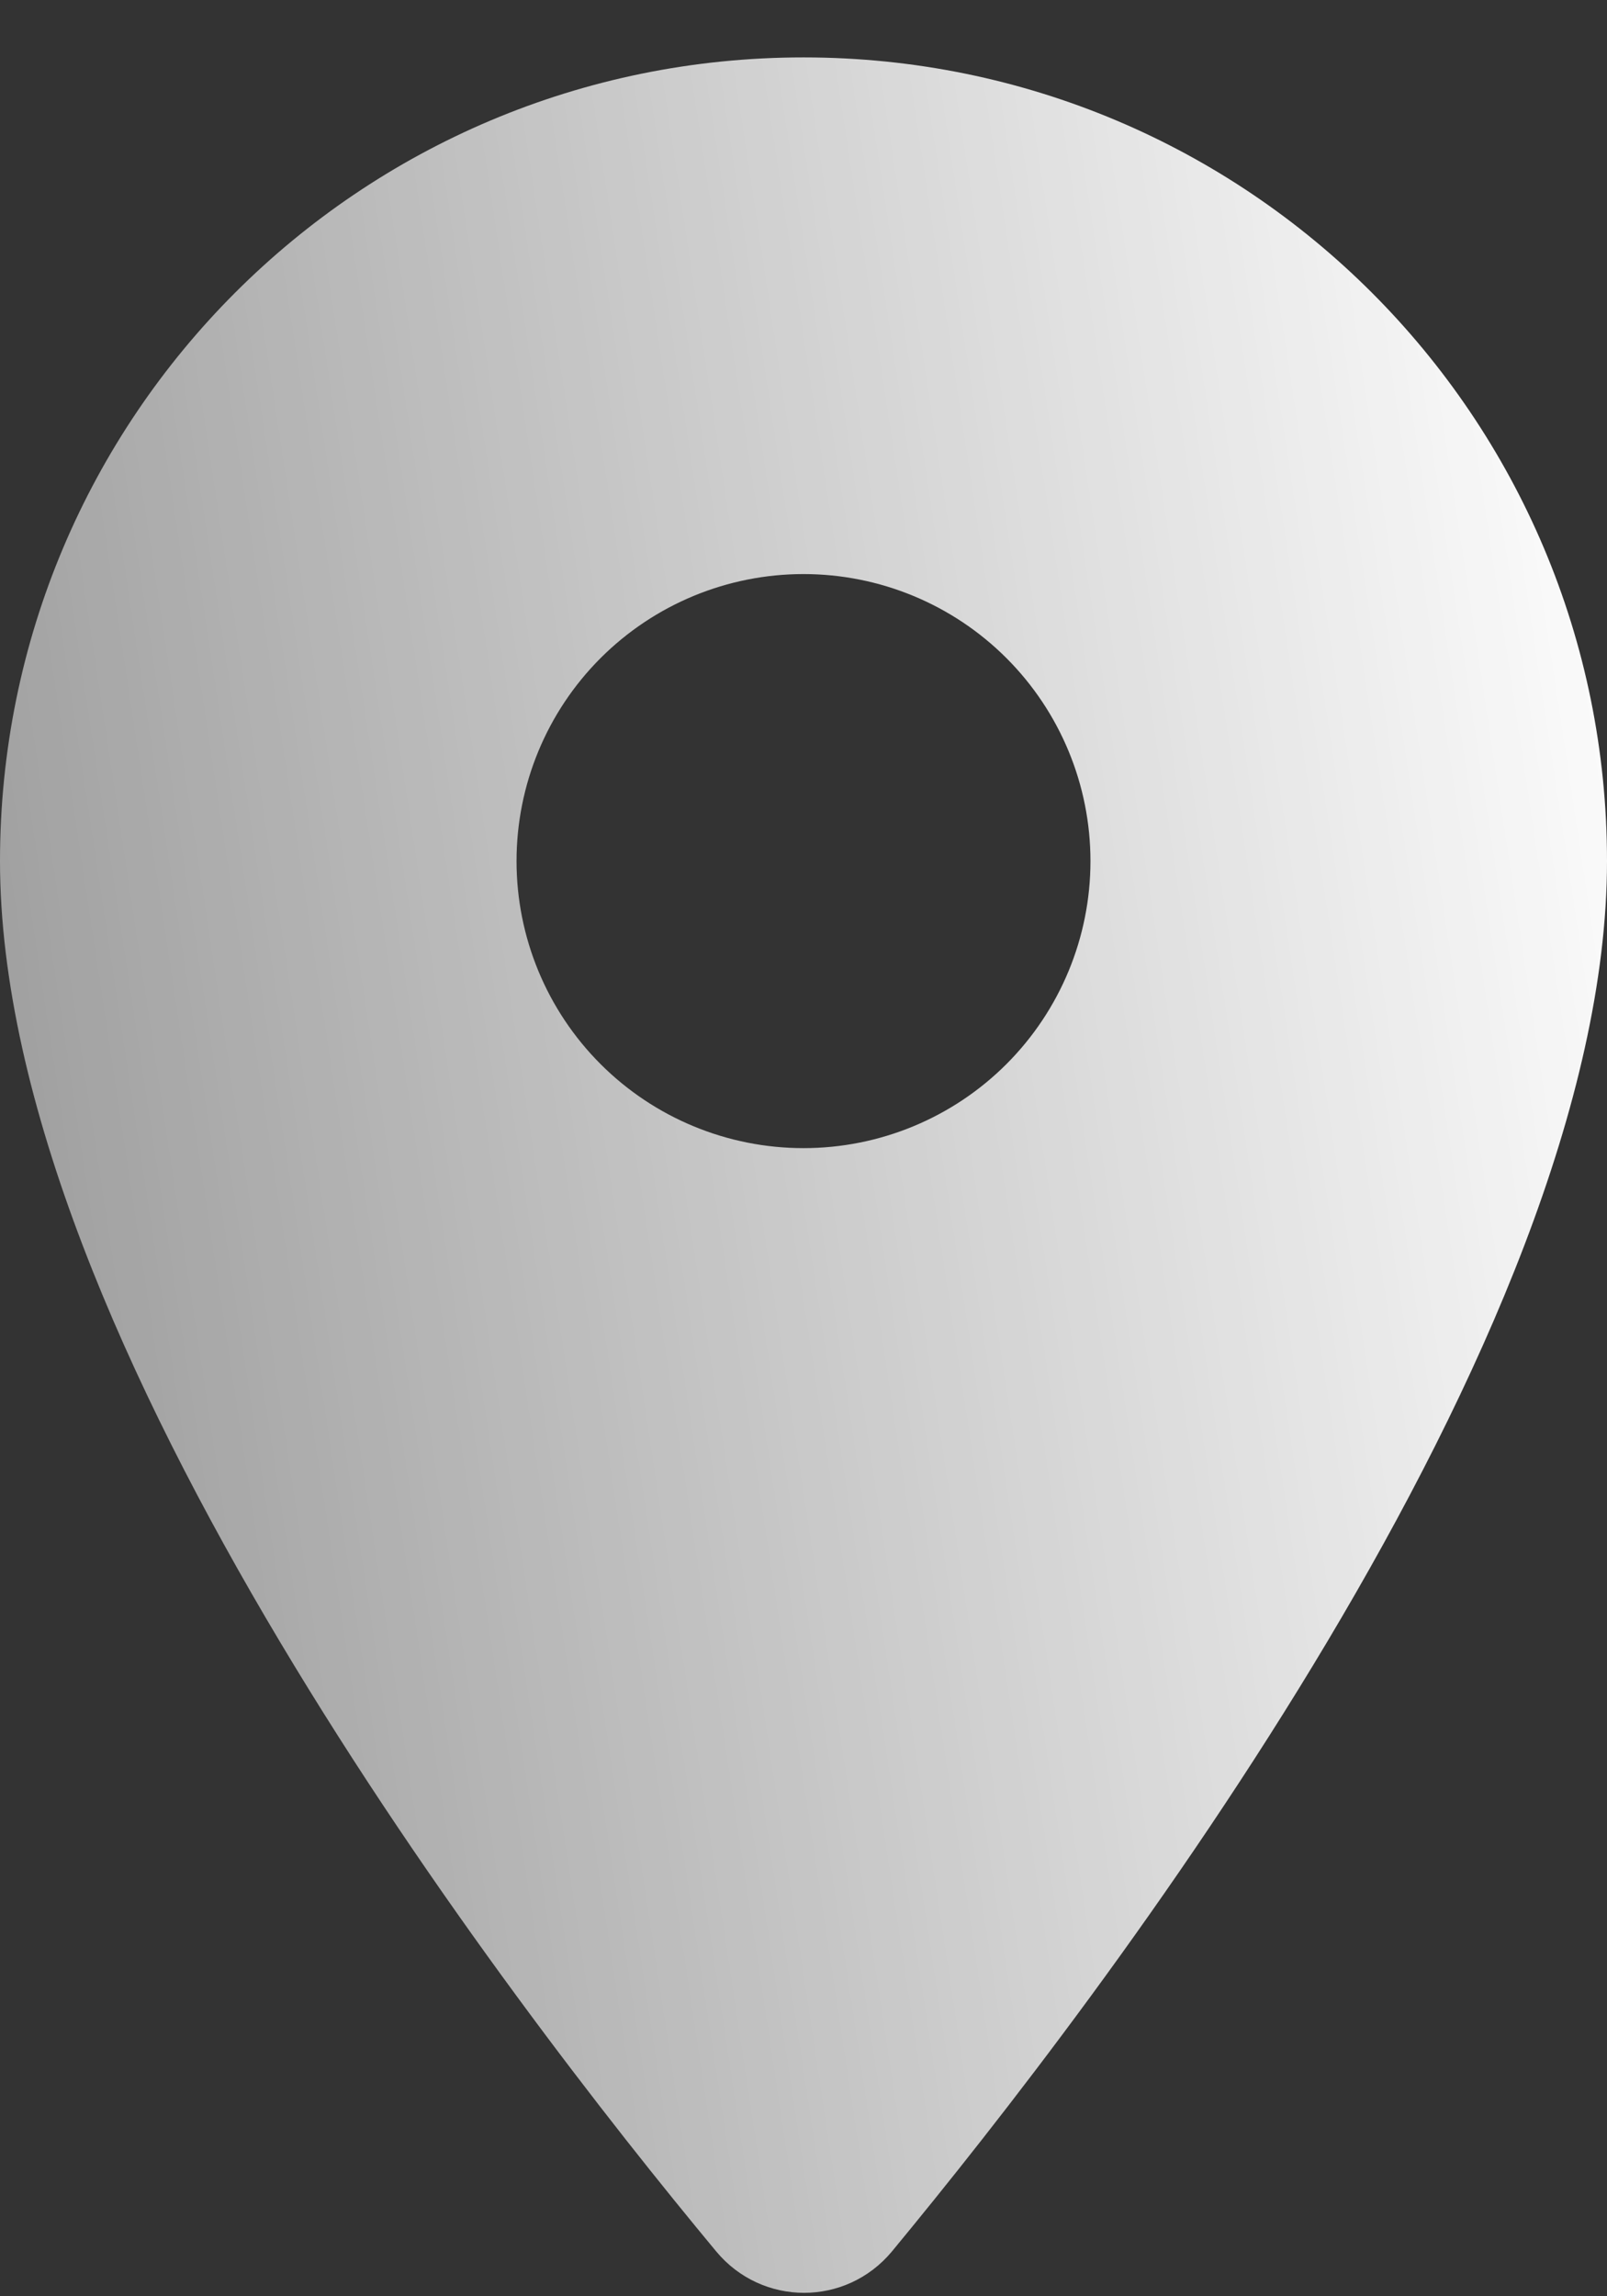 <svg width="14" height="20" viewBox="0 0 14 20" fill="none" xmlns="http://www.w3.org/2000/svg">
<rect x="0" y="0" width="14" height="20" fill="#333333" stroke="none"/>
<path d="M7 0.5C3.13 0.5 0 3.63 0 7.5C0 11.67 4.42 17.42 6.24 19.61C6.64 20.09 7.37 20.09 7.77 19.61C9.58 17.42 14 11.67 14 7.5C14 3.63 10.87 0.5 7 0.5ZM7 10C6.337 10 5.701 9.737 5.232 9.268C4.763 8.799 4.5 8.163 4.5 7.5C4.5 6.837 4.763 6.201 5.232 5.732C5.701 5.263 6.337 5 7 5C7.663 5 8.299 5.263 8.768 5.732C9.237 6.201 9.5 6.837 9.5 7.5C9.5 8.163 9.237 8.799 8.768 9.268C8.299 9.737 7.663 10 7 10Z" fill="url(#paint0_linear_71_125)"/>
<defs>
<linearGradient id="paint0_linear_71_125" x1="13.851" y1="0.817" x2="-17.786" y2="5.6" gradientUnits="userSpaceOnUse">
<stop stop-color="white"/>
<stop offset="1" stop-color="white" stop-opacity="0"/>
</linearGradient>
</defs>
</svg>
